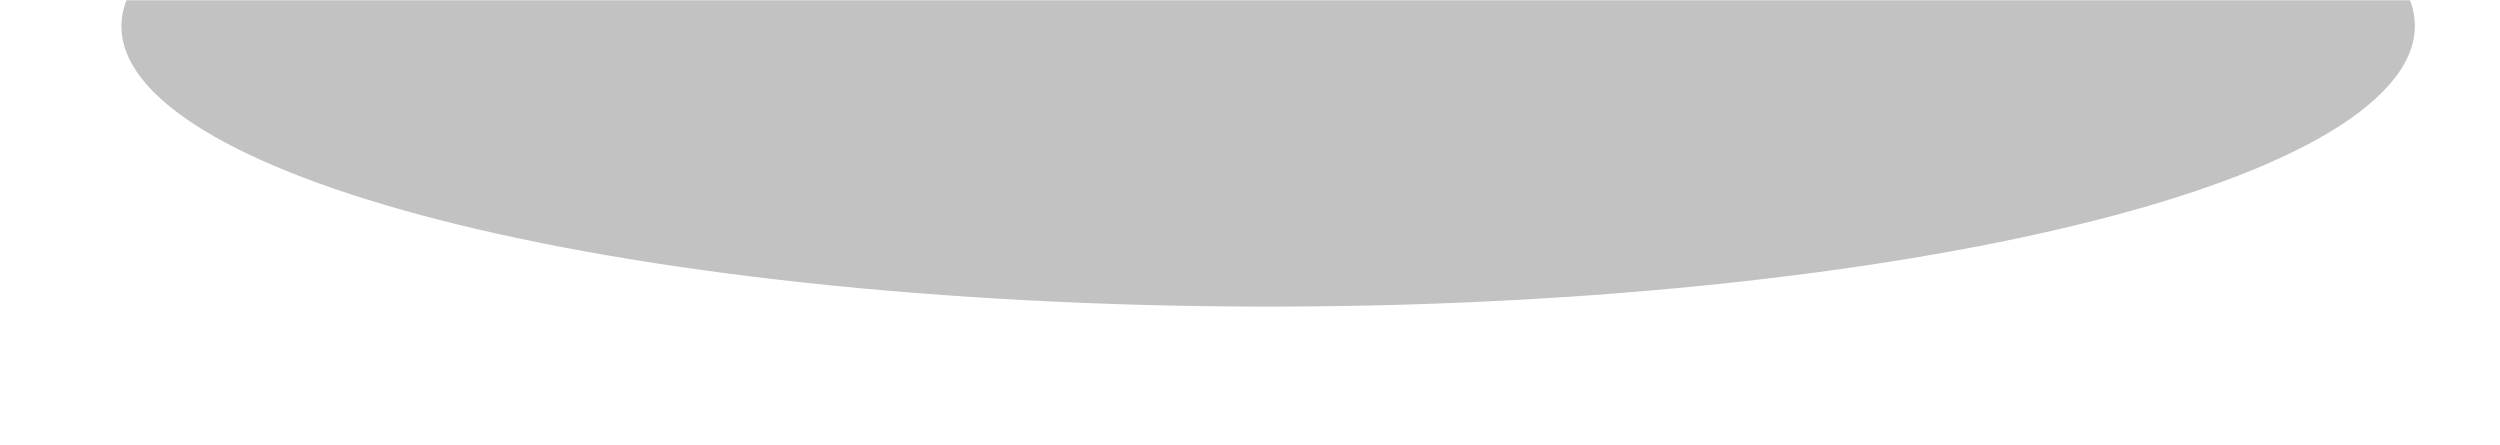 <svg width="1102" height="196" viewBox="0 0 1102 196" fill="none" xmlns="http://www.w3.org/2000/svg">
<mask id="mask0_258_37" style="mask-type:alpha" maskUnits="userSpaceOnUse" x="0" y="0" width="1102" height="196">
<rect width="1102" height="196" fill="white" style="fill:white;fill-opacity:1;"/>
</mask>
<g mask="url(#mask0_258_37)">
<g opacity="0.24" filter="url(#filter0_f_258_37)">
<path d="M428.207 130.915C158.622 113.243 -1.361 45.454 70.874 -20.497C143.109 -86.448 420.208 -125.586 689.793 -107.915C959.378 -90.243 1119.36 -22.454 1047.13 43.497C974.891 109.448 697.792 148.586 428.207 130.915Z" fill="url(#paint0_linear_258_37)" fill-opacity="0.6" style=""/>
</g>
</g>
<defs>
<filter id="filter0_f_258_37" x="-66.471" y="-232.158" width="1250.94" height="487.316" filterUnits="userSpaceOnUse" color-interpolation-filters="sRGB">
<feFlood flood-opacity="0" result="BackgroundImageFix"/>
<feBlend mode="normal" in="SourceGraphic" in2="BackgroundImageFix" result="shape"/>
<feGaussianBlur stdDeviation="60" result="effect1_foregroundBlur_258_37"/>
</filter>
<linearGradient id="paint0_linear_258_37" x1="100.639" y1="-15.556" x2="941.998" y2="-300.704" gradientUnits="userSpaceOnUse">
<stop stop-color="#001AFF" style="stop-color:#001AFF;stop-color:color(display-p3 0 0.1 1);stop-opacity:1;"/>
<stop offset="1" stop-color="#6EE5C2" style="stop-color:#6EE5C2;stop-color:color(display-p3 0.431 0.898 0.761);stop-opacity:1;"/>
</linearGradient>
</defs>
</svg>
